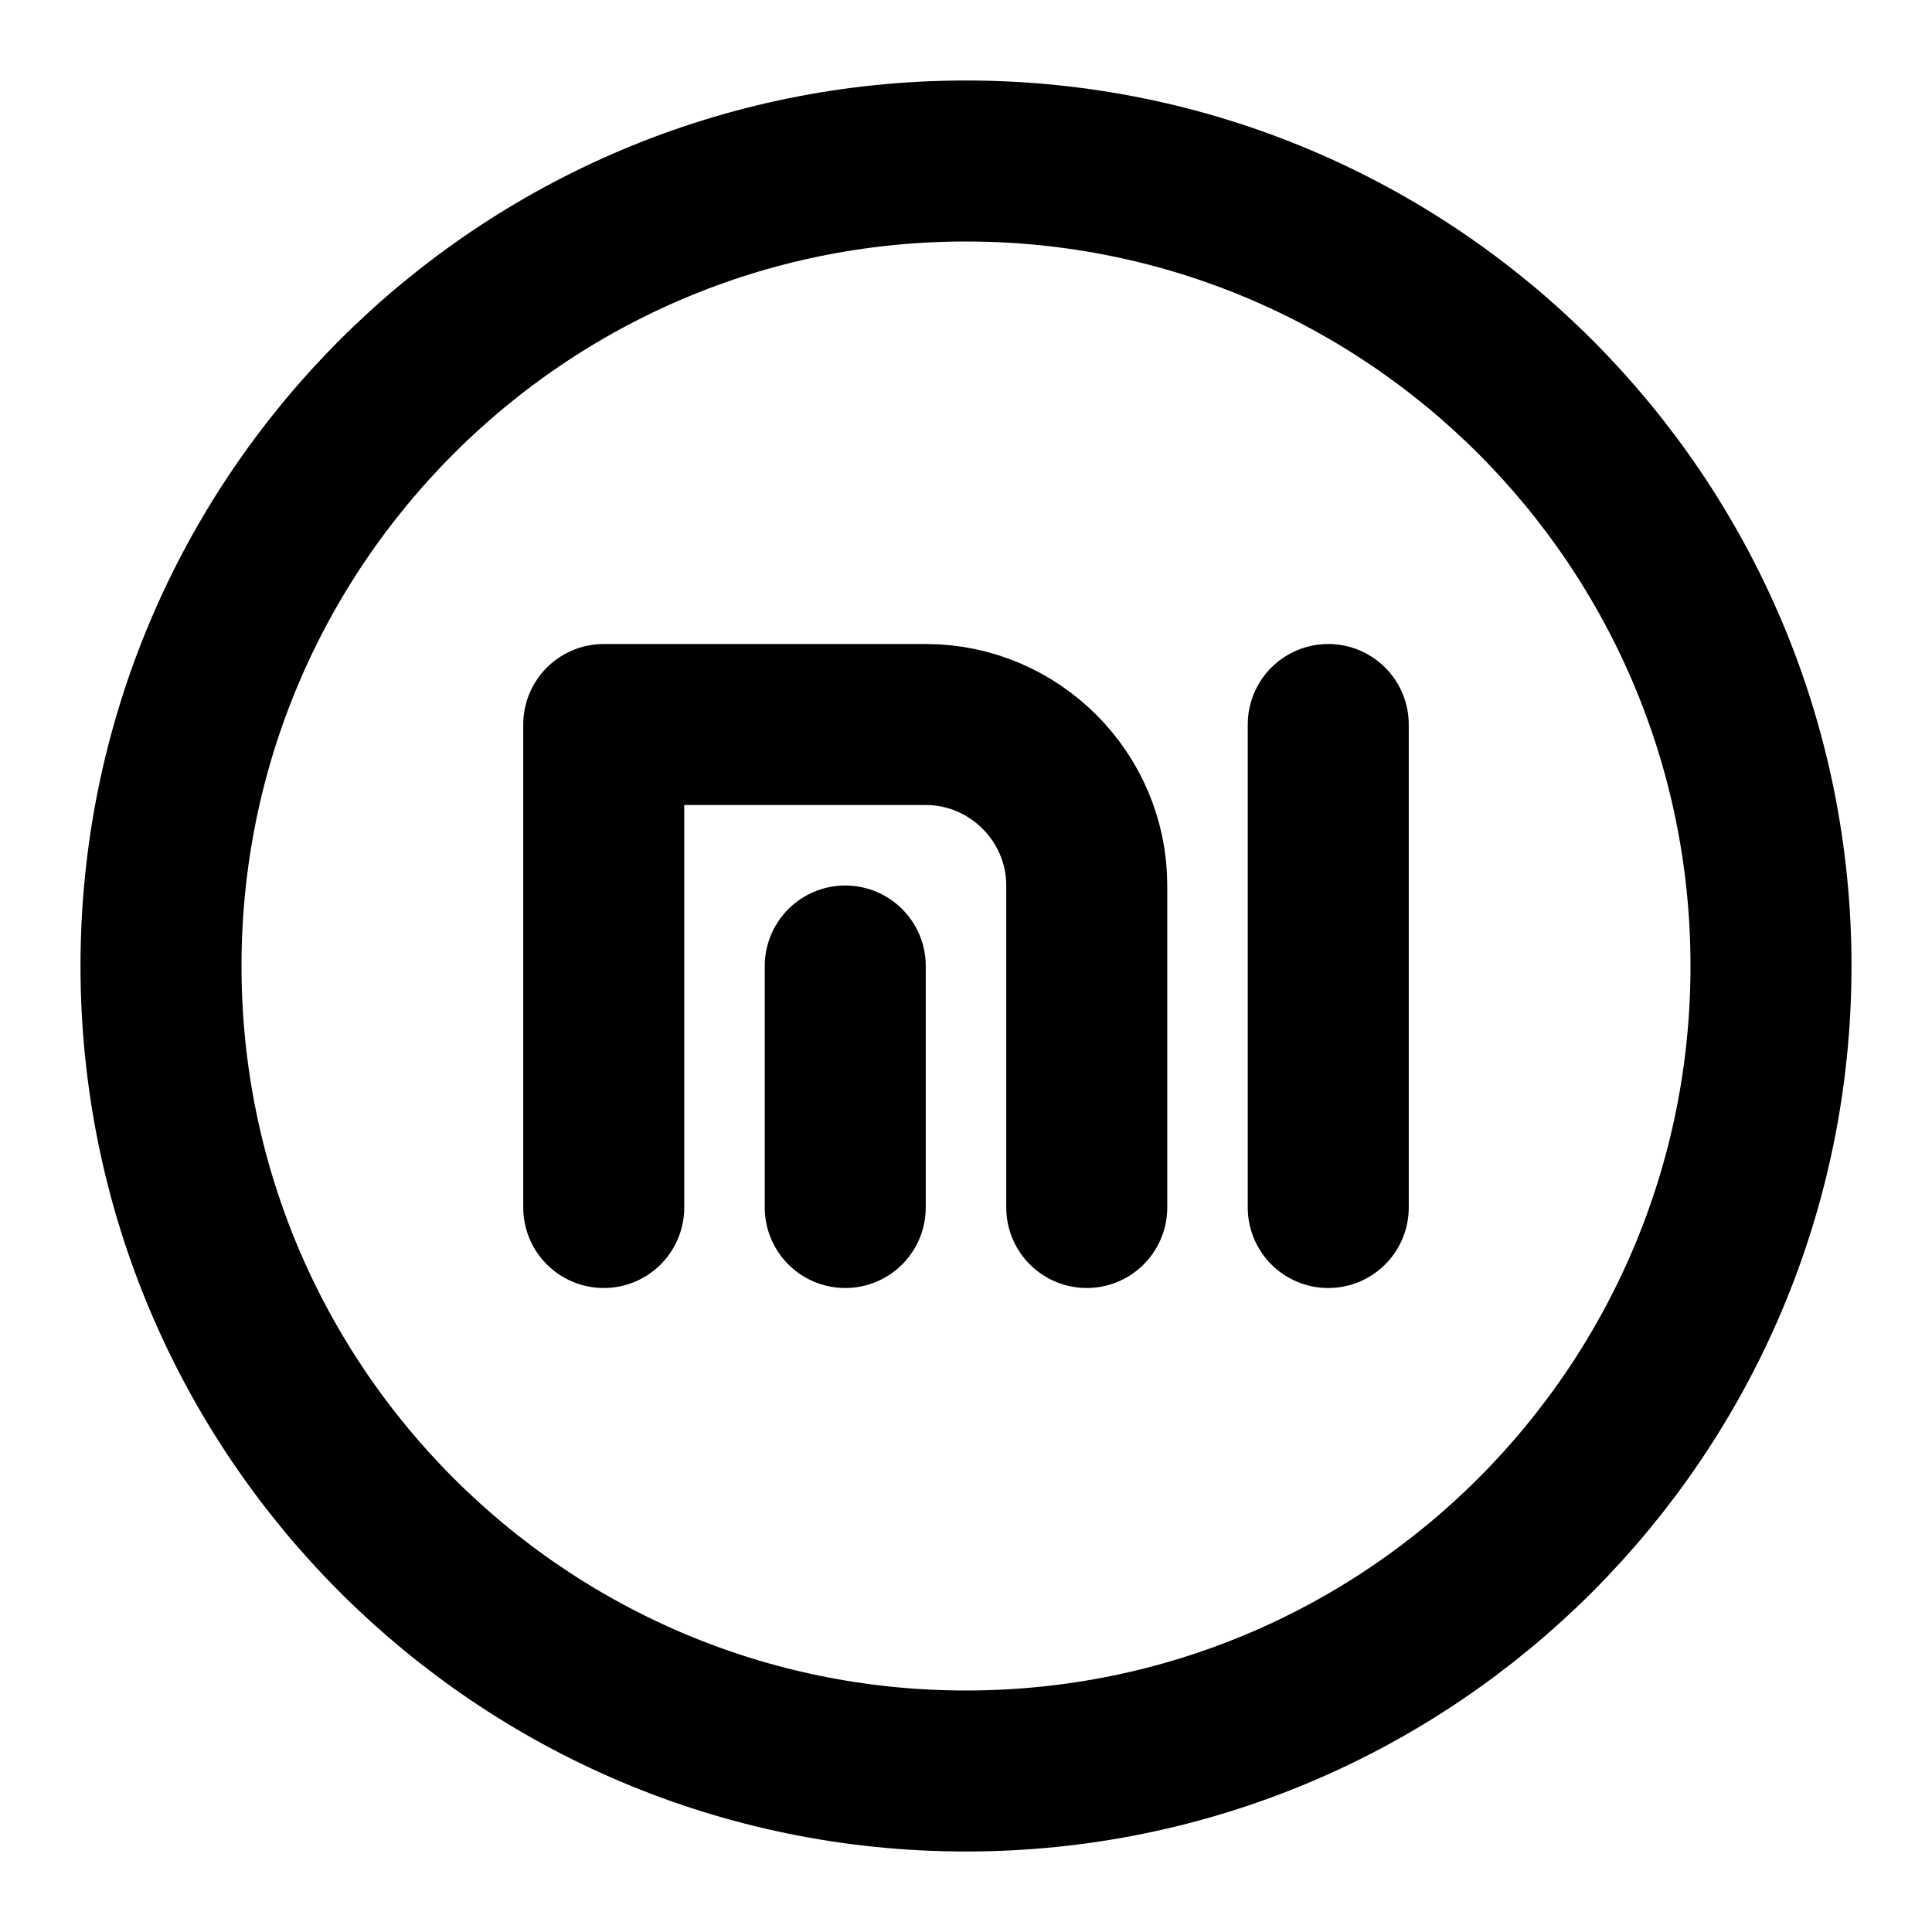 <svg viewBox="0 0 24 24" fill="none" xmlns="http://www.w3.org/2000/svg">
<path d="M7.5 15V9H11.5C12.6 9 13.5 9.9 13.5 11V15" stroke="currentColor" stroke-width="2" stroke-miterlimit="10" stroke-linecap="round" stroke-linejoin="round"/>
<path d="M10.5 15V12" stroke="currentColor" stroke-width="2" stroke-miterlimit="10" stroke-linecap="round" stroke-linejoin="round"/>
<path d="M16.5 15V9" stroke="currentColor" stroke-width="2" stroke-miterlimit="10" stroke-linecap="round" stroke-linejoin="round"/>
<path d="M12 22C17.523 22 22 17.523 22 12C22 6.477 17.523 2 12 2C6.477 2 2 6.477 2 12C2 17.523 6.477 22 12 22Z" stroke="currentColor" stroke-width="2" stroke-miterlimit="10"/>
</svg>
